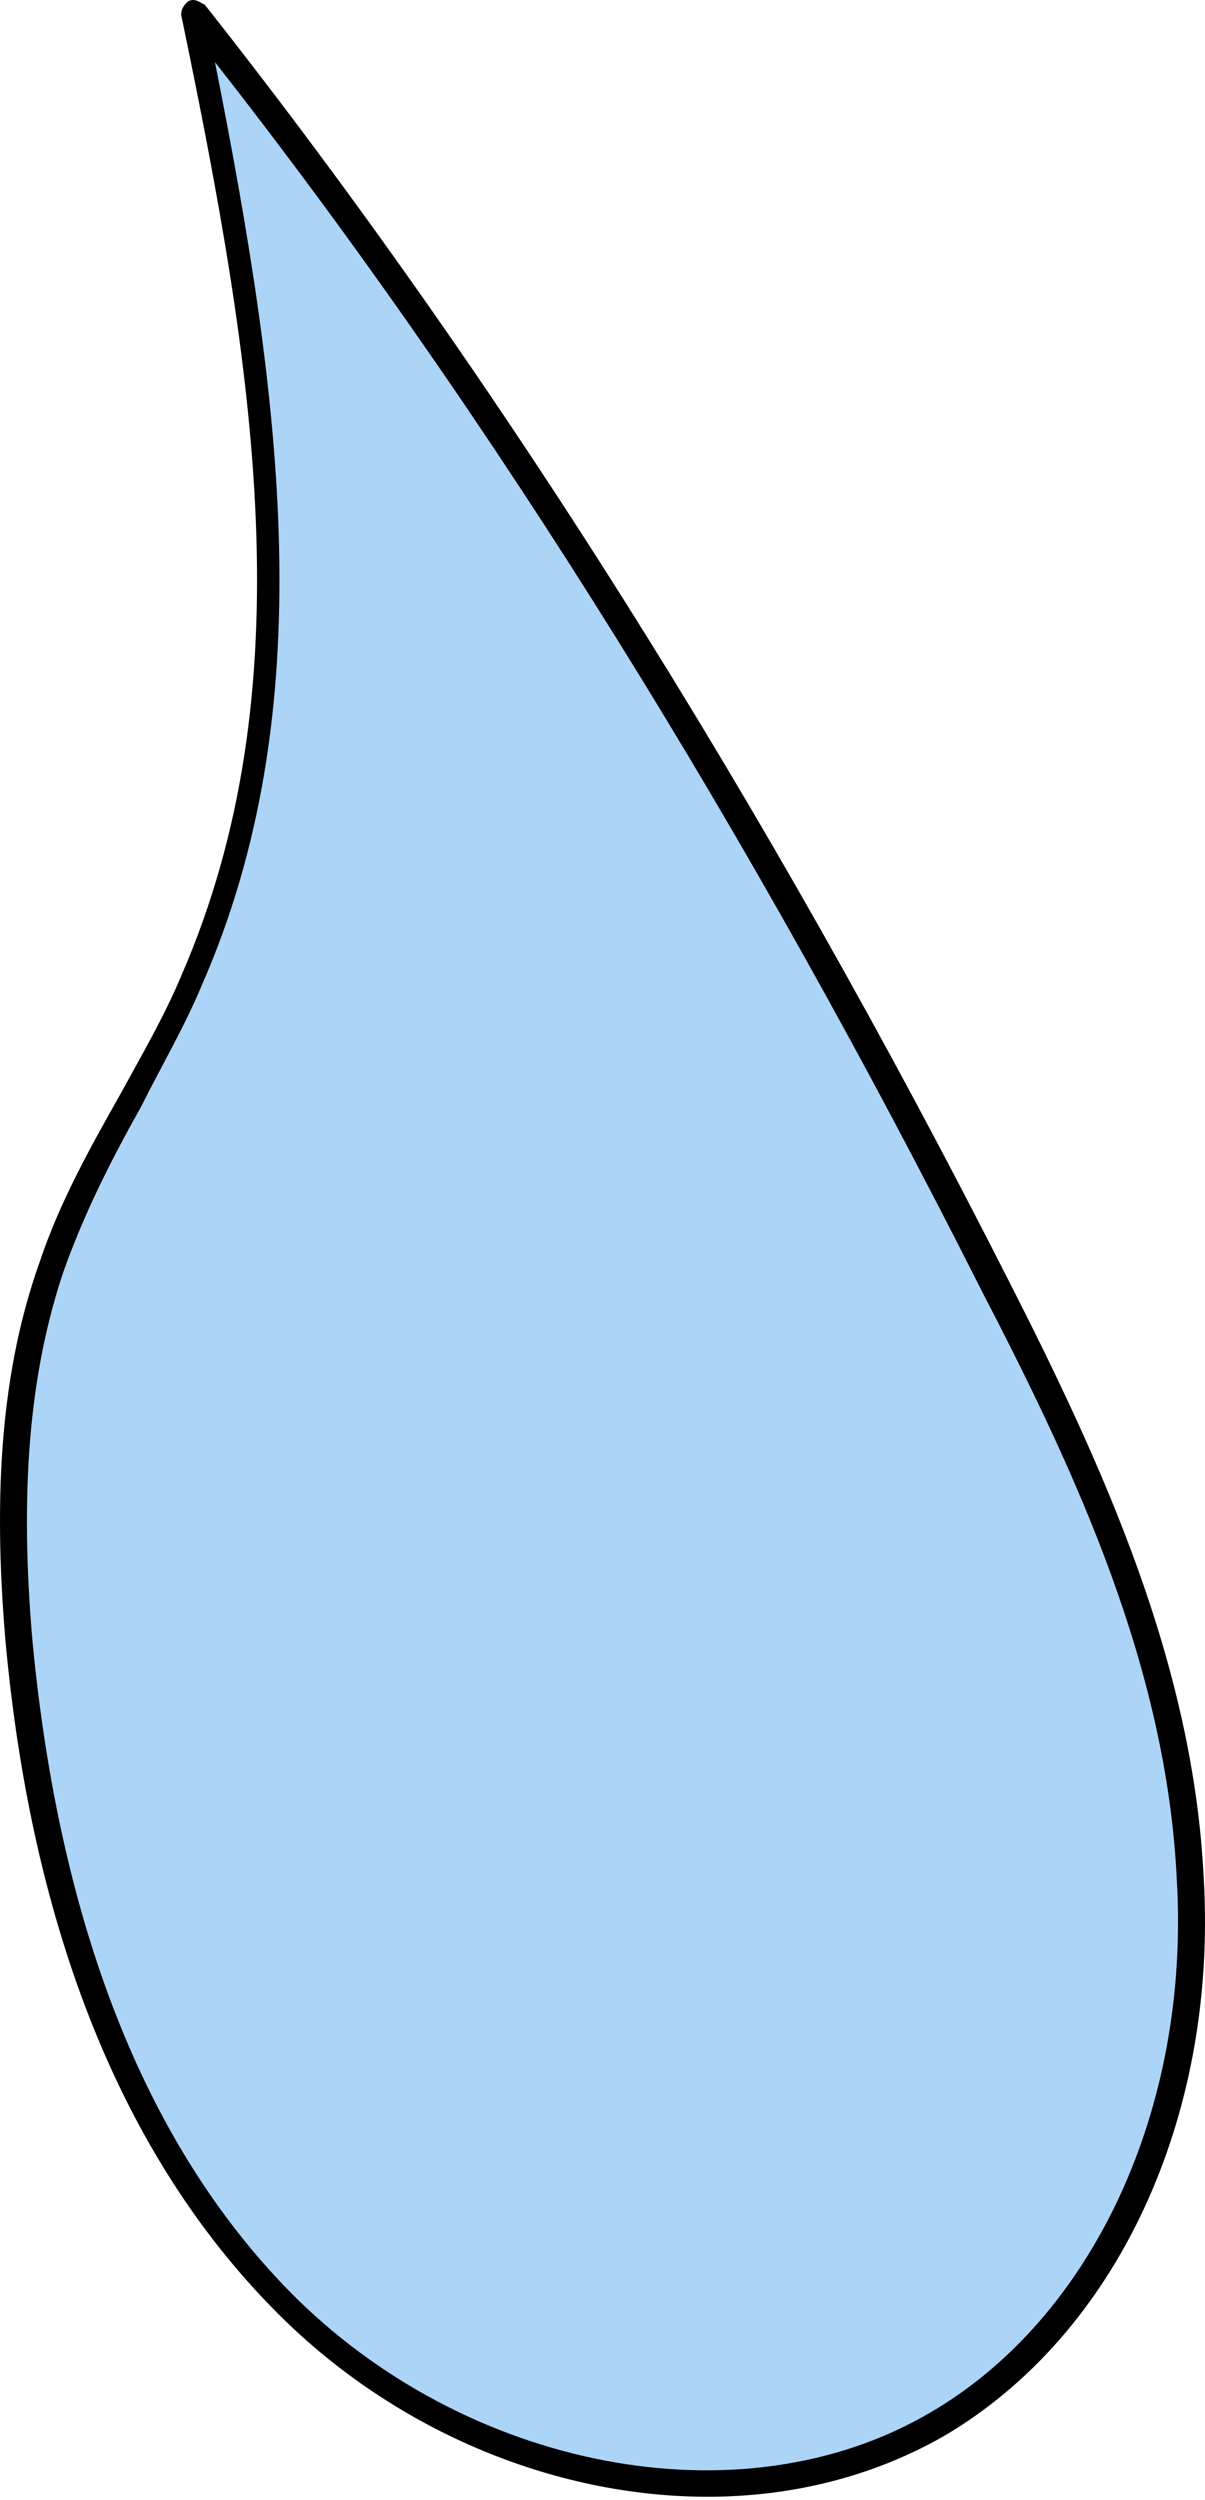 <svg width="54" height="112" viewBox="0 0 54 112" fill="none" xmlns="http://www.w3.org/2000/svg">
<path d="M8.725 0.667C11.75 15.018 14.473 30.578 8.574 44.023C6.608 48.404 3.886 52.331 2.222 56.863C0.407 62.302 0.256 68.042 0.861 73.783C1.768 84.508 5.096 95.385 12.506 103.089C20.068 110.794 32.621 114.117 41.998 108.679C50.165 103.996 53.946 93.723 53.341 84.357C52.888 74.991 48.804 66.078 44.569 57.619C34.436 37.376 22.488 18.039 8.725 0.667Z" fill="#ACD4F7"/>
<path d="M31.714 111.851C24.757 111.851 17.497 108.83 12.204 103.391C5.549 96.594 1.466 86.623 0.256 73.632C-0.349 66.683 0.105 61.244 1.768 56.561C2.676 53.842 4.037 51.425 5.398 49.008C6.306 47.346 7.364 45.533 8.12 43.721C13.716 30.88 11.448 16.68 8.12 0.667C8.12 0.365 8.272 0.214 8.423 0.063C8.725 -0.088 8.877 0.063 9.179 0.214C22.186 16.68 34.285 35.865 45.174 57.316C49.409 65.625 53.492 74.538 53.946 84.206C54.551 94.932 50.014 104.6 42.301 109.132C39.125 110.945 35.495 111.851 31.714 111.851ZM9.633 2.782C12.658 18.039 14.473 31.786 9.028 44.174C8.272 45.986 7.213 47.799 6.305 49.612C4.944 52.029 3.734 54.446 2.827 57.014C1.315 61.546 0.861 66.834 1.466 73.632C2.676 86.17 6.457 95.989 12.96 102.636C20.825 110.643 33.226 113.06 41.696 108.074C48.955 103.845 53.341 94.479 52.736 84.206C52.283 74.689 48.199 65.927 43.964 57.77C33.68 37.376 22.186 18.795 9.633 2.782Z" fill="black"/>
</svg>
